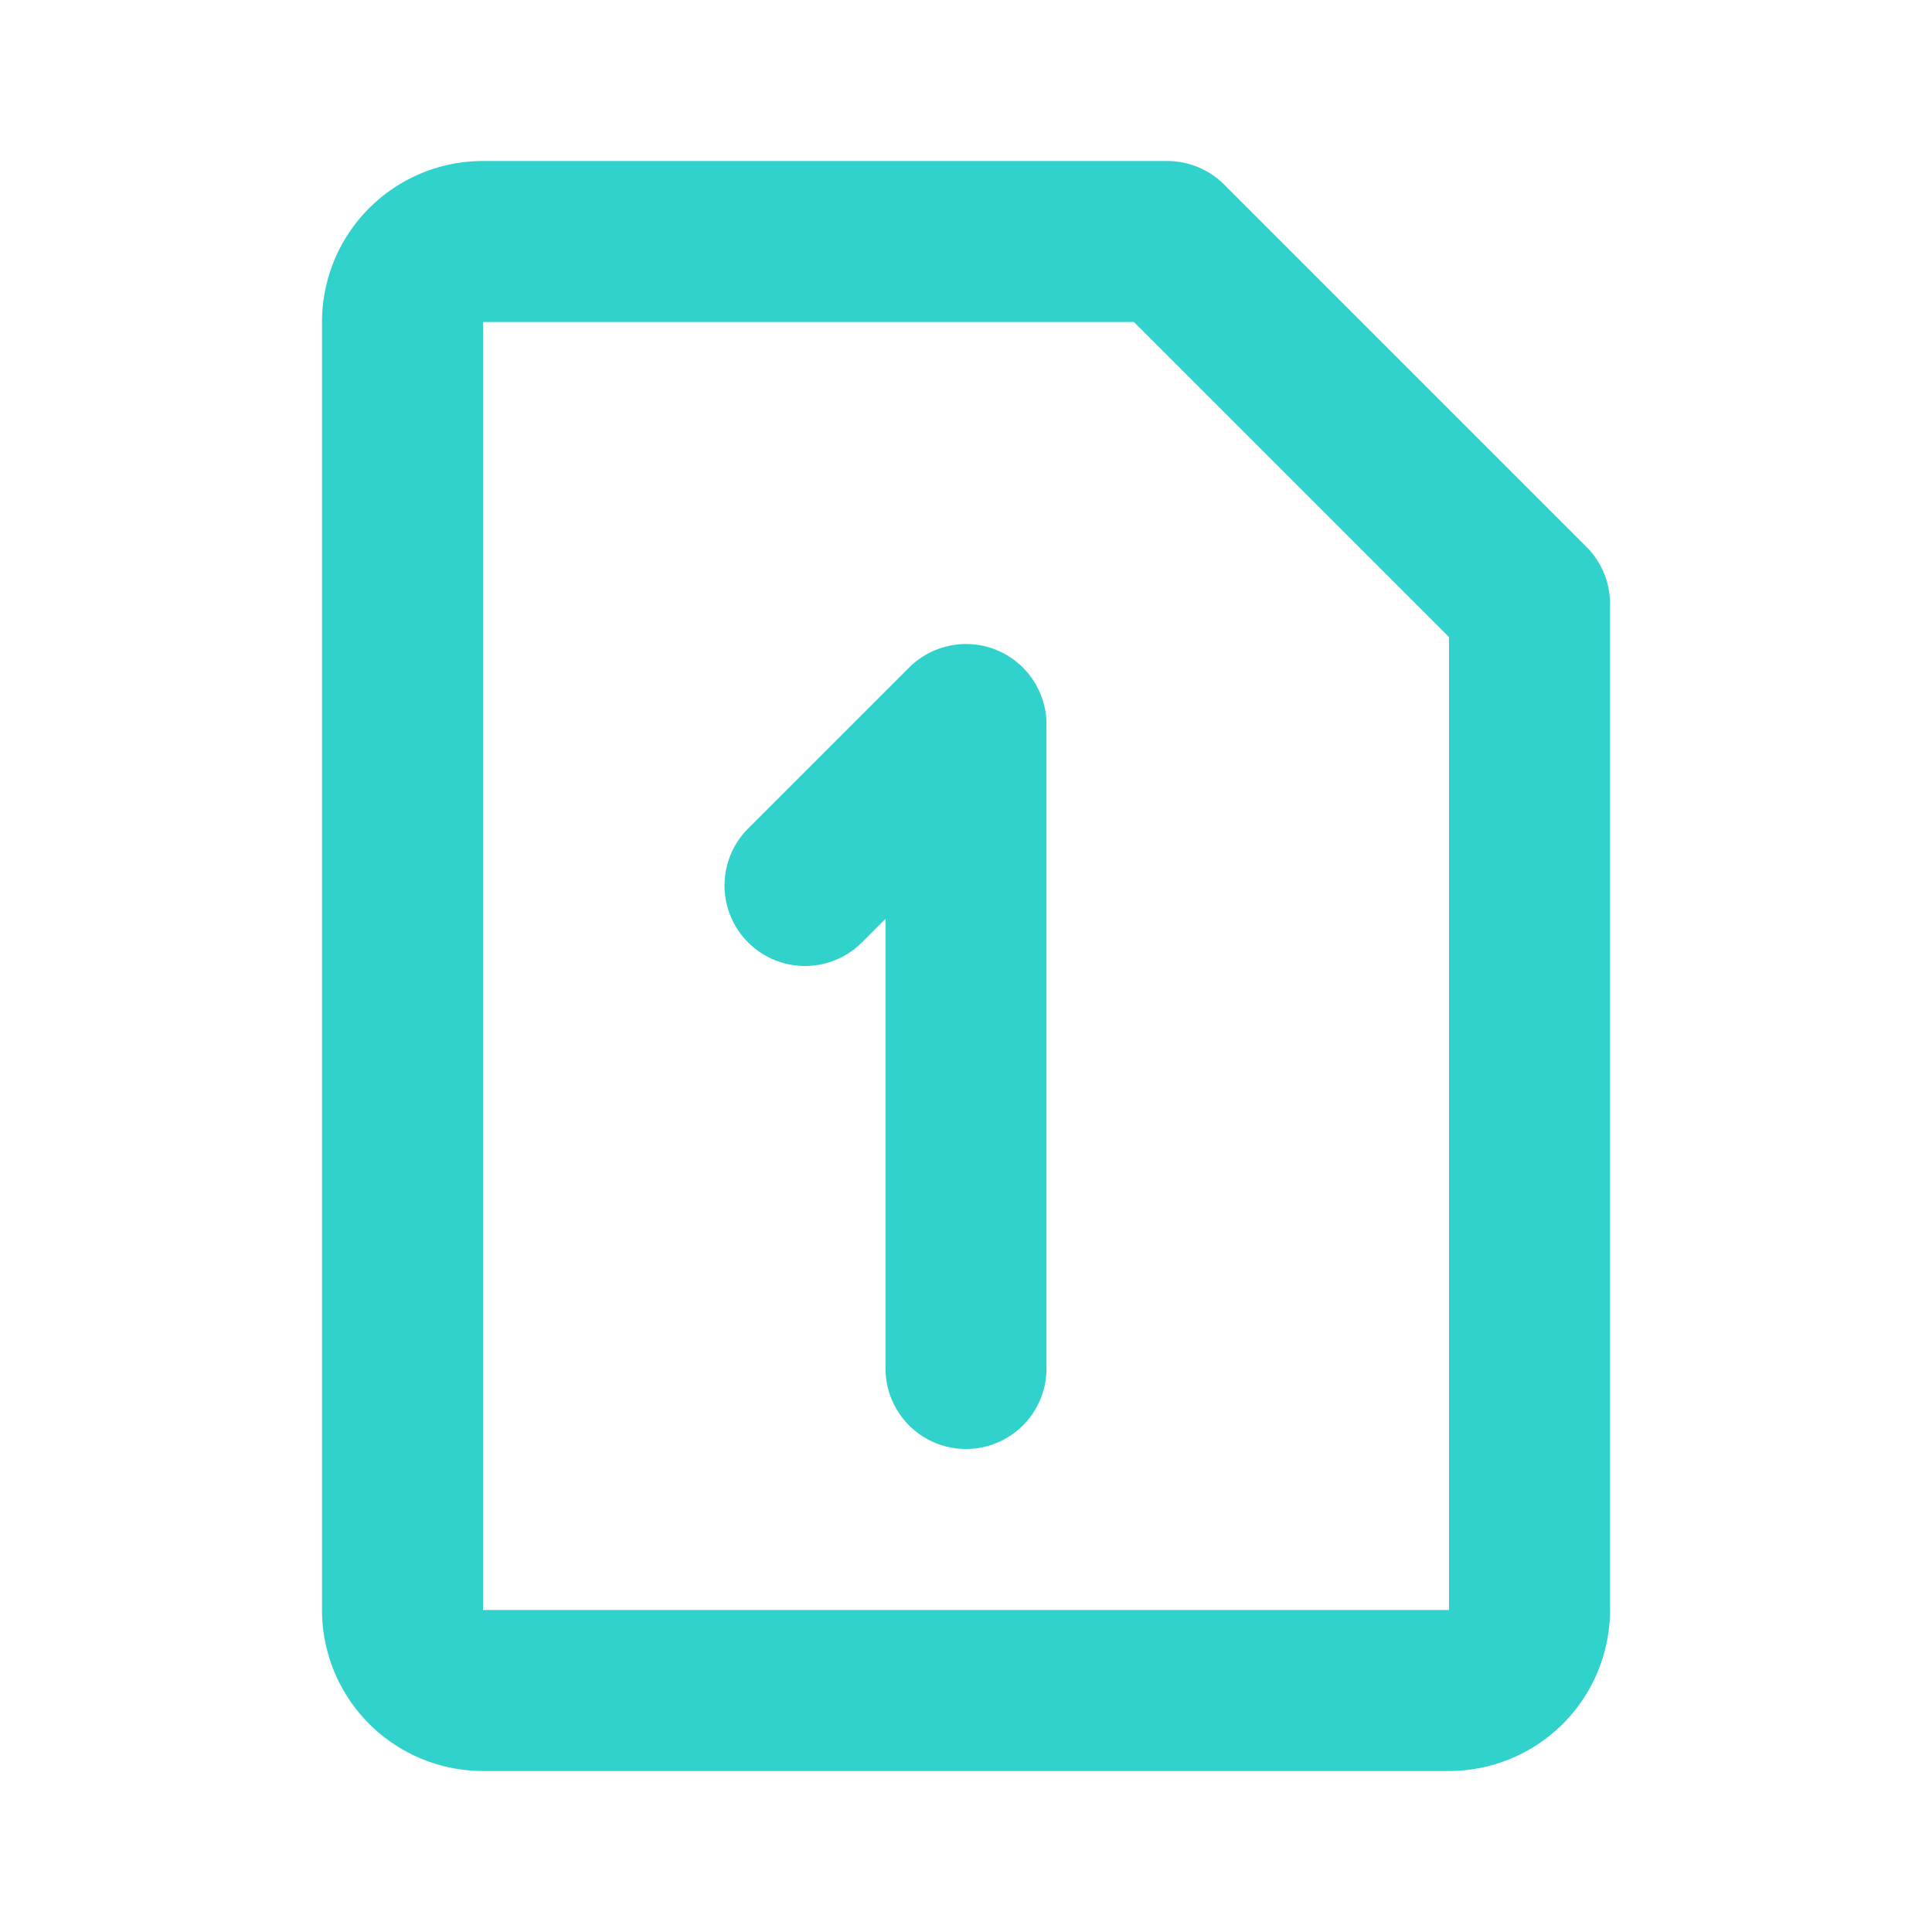 <svg  xmlns="http://www.w3.org/2000/svg"  width="24"  height="24"  viewBox="0 0 24 24"  fill="none"  stroke="#31d2cb"  stroke-width="2"  stroke-linecap="round"  stroke-linejoin="round"  class="icon icon-tabler icons-tabler-outline icon-tabler-device-sim-1"><path stroke="none" d="M0 0h24v24H0z" fill="none"/><path d="M6 3h8.5l4.5 4.5v12.5a1 1 0 0 1 -1 1h-12a1 1 0 0 1 -1 -1v-16a1 1 0 0 1 1 -1z" /><path d="M10 11l2 -2v8" /></svg>